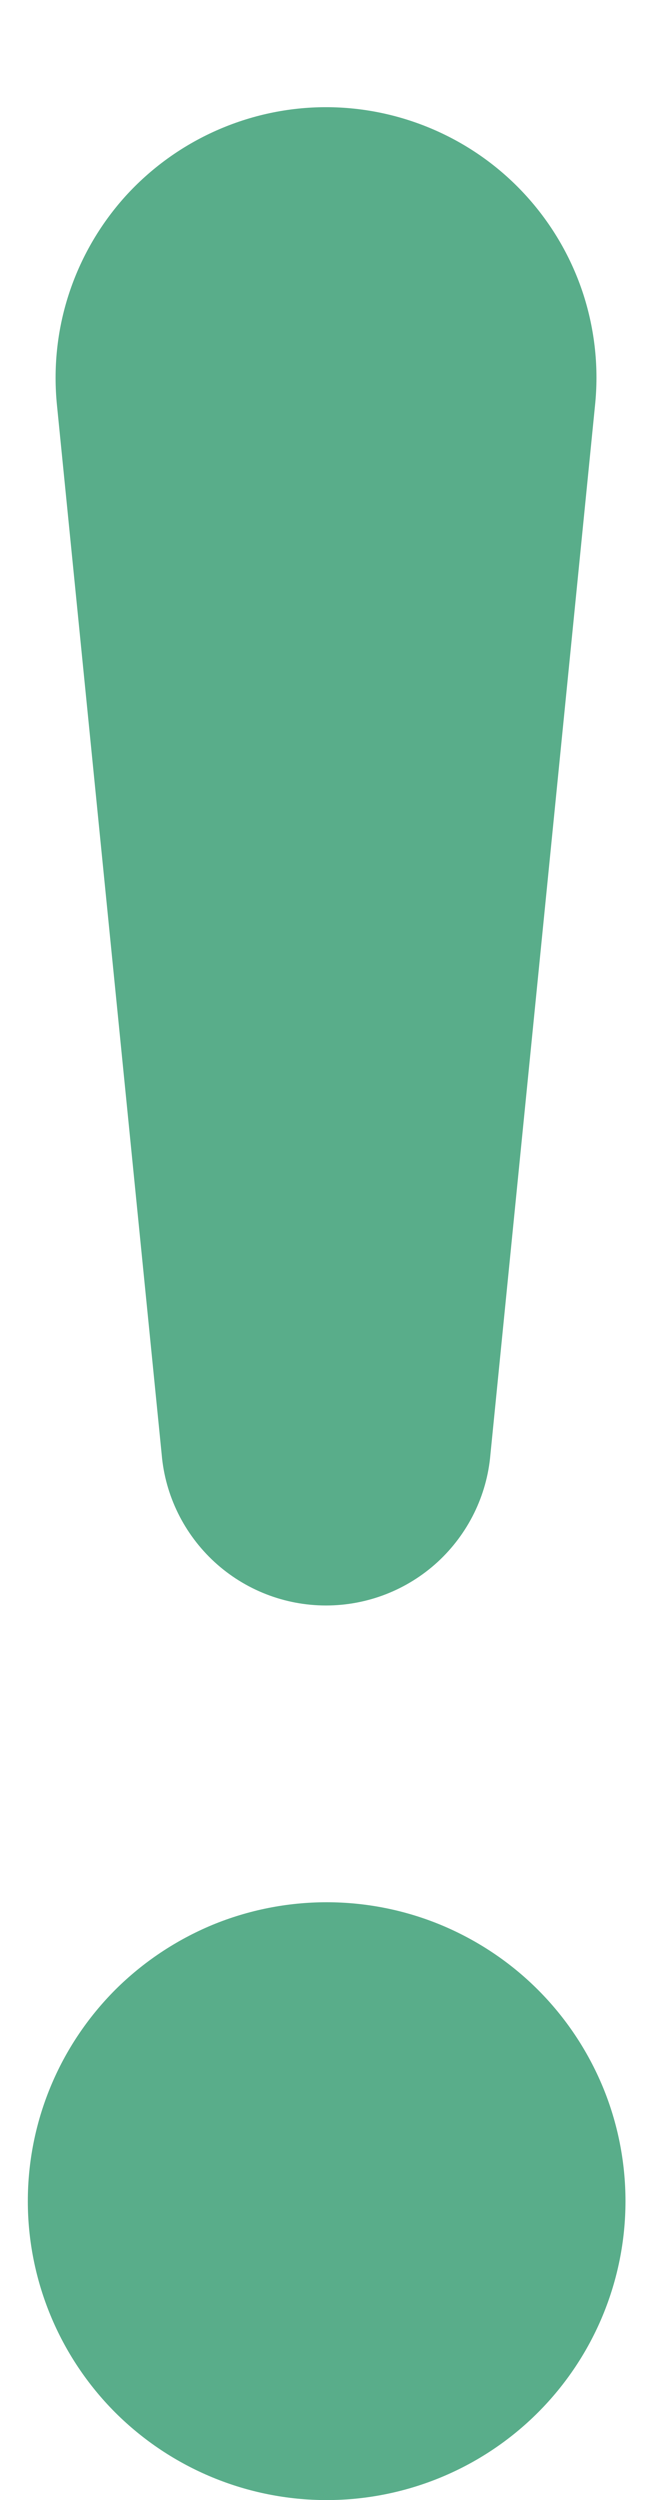 <svg width="6" height="23" viewBox="0 0 6 23" fill="none" xmlns="http://www.w3.org/2000/svg">
<path d="M0.256 20.25C0.256 19.889 0.327 19.531 0.465 19.198C0.603 18.864 0.806 18.561 1.061 18.305C1.317 18.05 1.62 17.848 1.953 17.709C2.287 17.571 2.645 17.5 3.006 17.5C3.367 17.5 3.725 17.571 4.058 17.709C4.392 17.848 4.695 18.05 4.95 18.305C5.206 18.561 5.408 18.864 5.547 19.198C5.685 19.531 5.756 19.889 5.756 20.25C5.756 20.979 5.466 21.679 4.95 22.195C4.435 22.71 3.735 23 3.006 23C2.277 23 1.577 22.71 1.061 22.195C0.546 21.679 0.256 20.979 0.256 20.25V20.25ZM0.525 3.736C0.489 3.389 0.525 3.039 0.633 2.707C0.741 2.375 0.917 2.07 1.15 1.81C1.384 1.551 1.669 1.344 1.988 1.202C2.307 1.06 2.651 0.986 3 0.986C3.349 0.986 3.694 1.06 4.013 1.202C4.332 1.344 4.617 1.551 4.85 1.81C5.084 2.07 5.26 2.375 5.368 2.707C5.475 3.039 5.512 3.389 5.475 3.736L4.513 13.381C4.481 13.759 4.307 14.112 4.027 14.37C3.747 14.627 3.381 14.77 3 14.77C2.62 14.77 2.254 14.627 1.974 14.37C1.694 14.112 1.52 13.759 1.488 13.381L0.525 3.736Z" fill="#59AD8A"/>
</svg>

